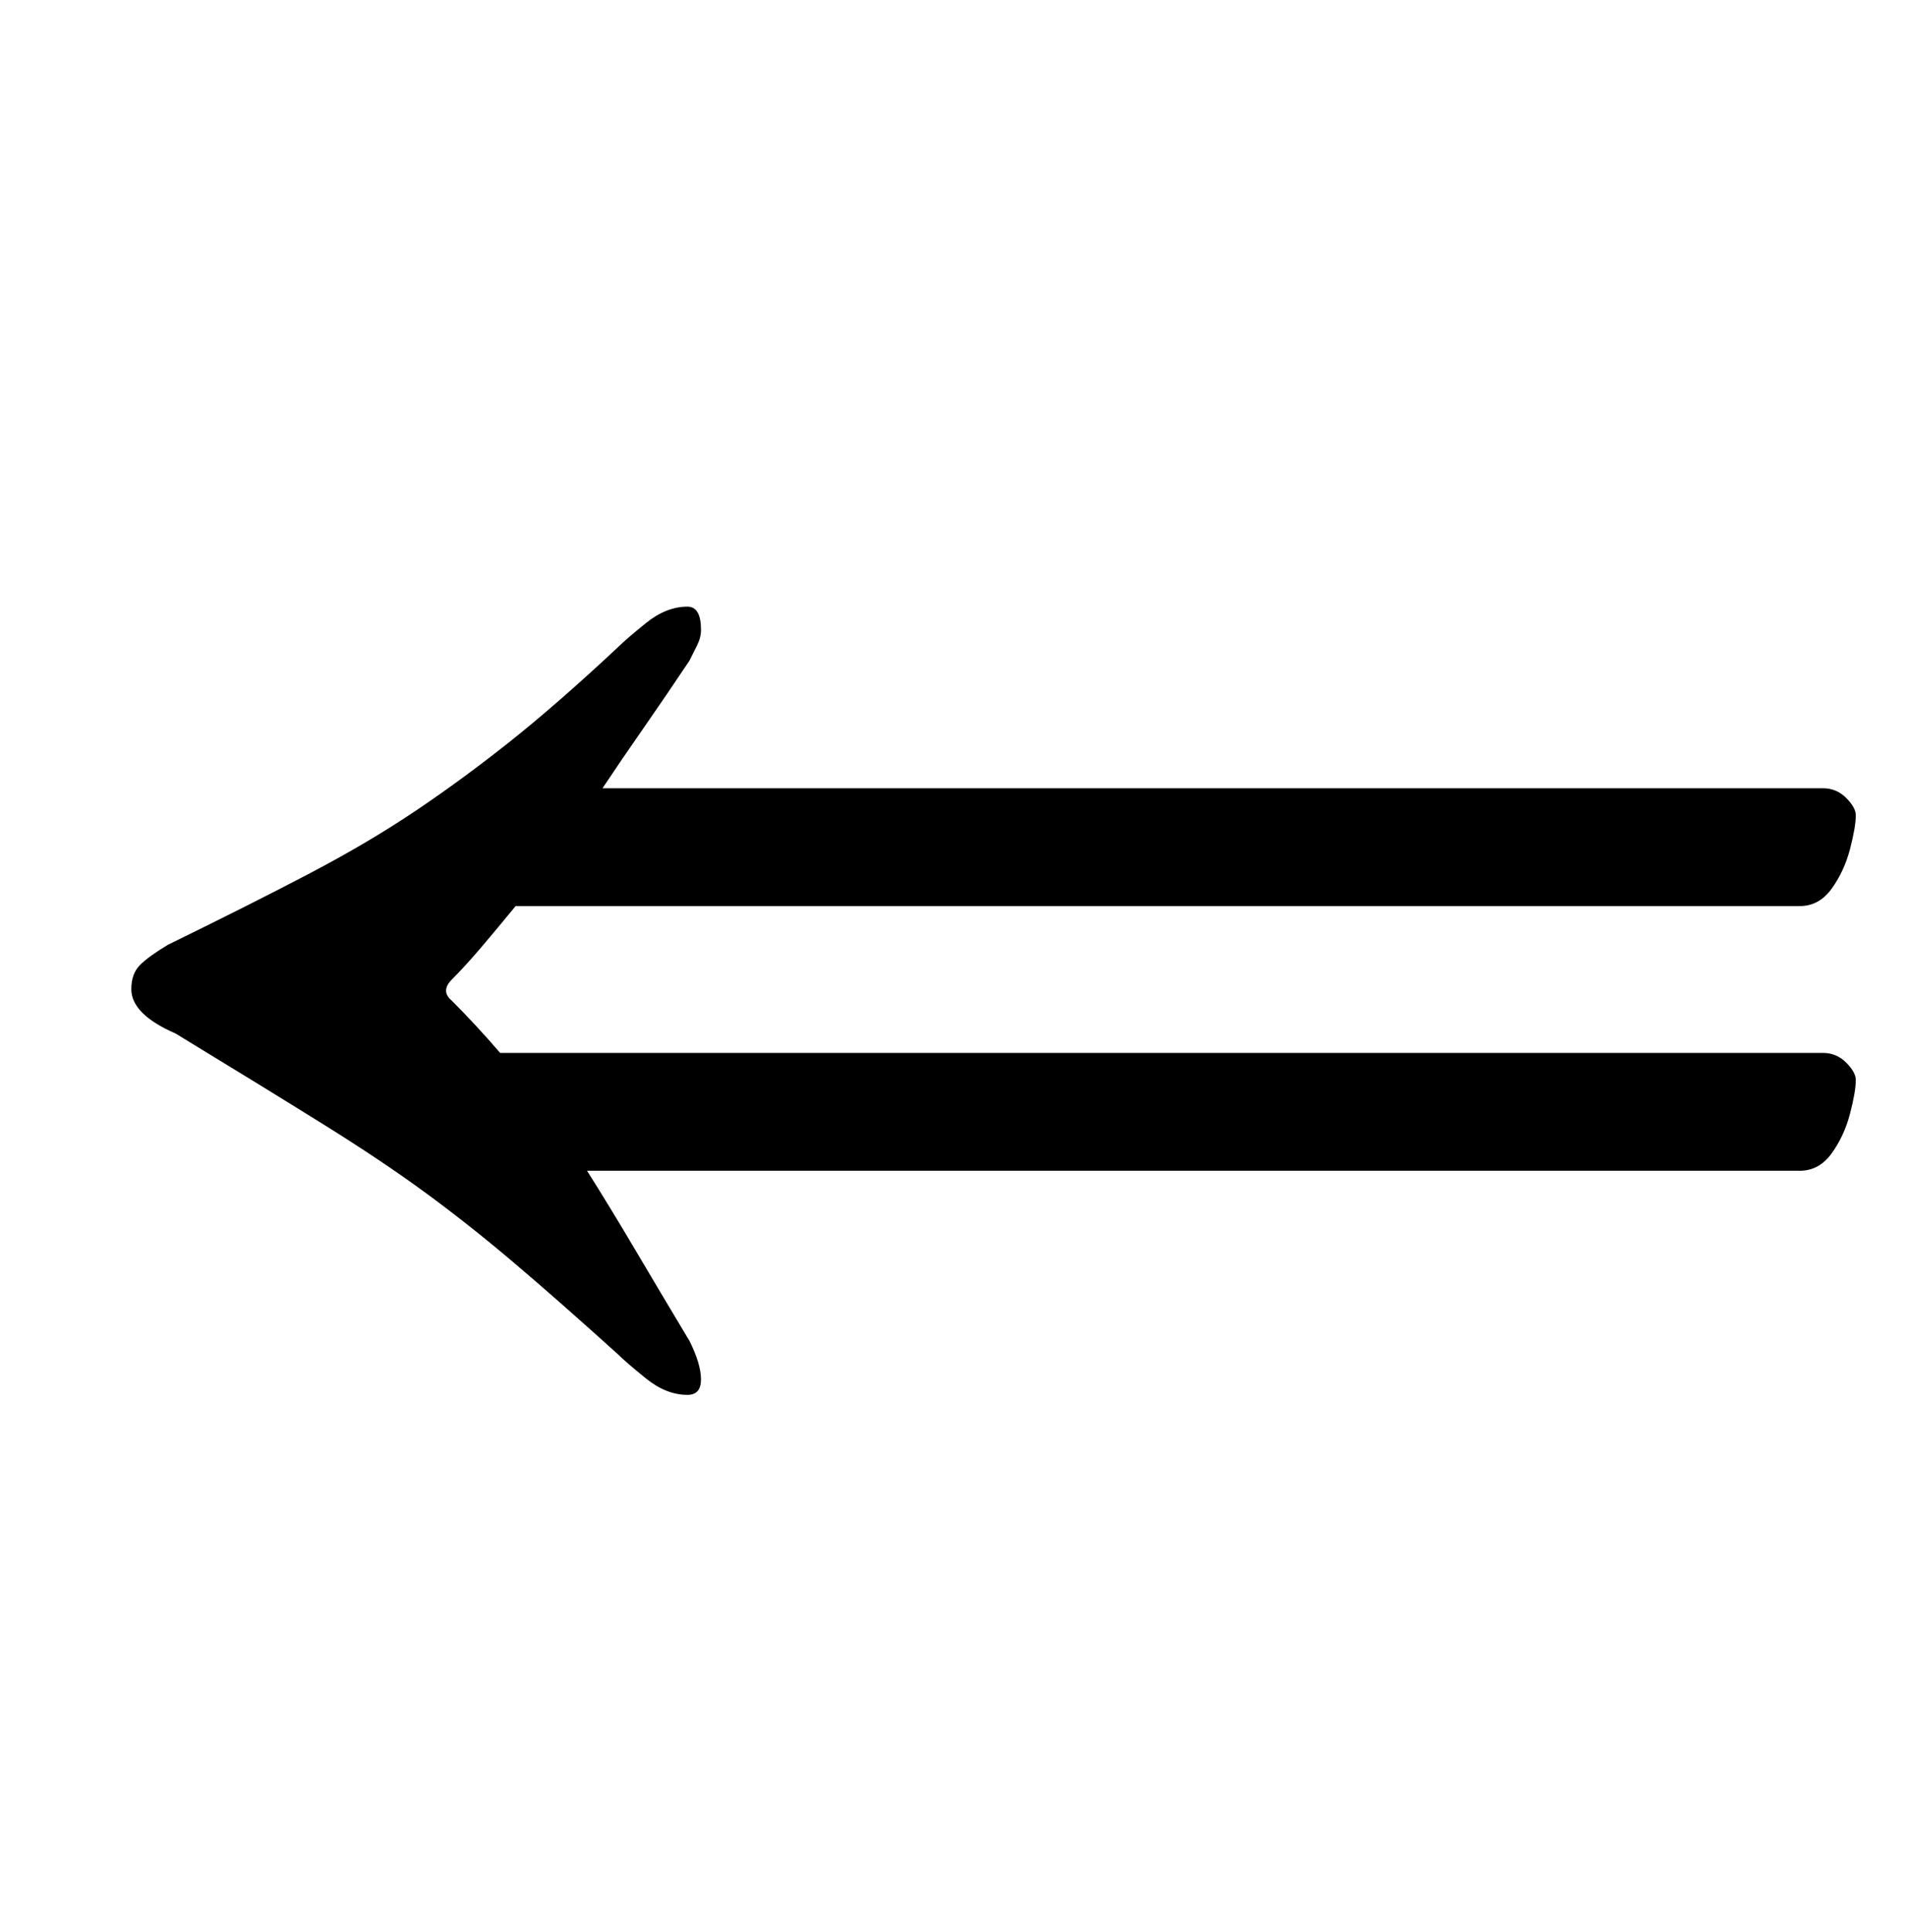 <?xml version="1.0" standalone="no"?>
<!DOCTYPE svg PUBLIC "-//W3C//DTD SVG 1.1//EN" "http://www.w3.org/Graphics/SVG/1.1/DTD/svg11.dtd" >
<svg xmlns="http://www.w3.org/2000/svg" xmlns:xlink="http://www.w3.org/1999/xlink" version="1.1" viewBox="-10 0 987 1000">
  <g transform="matrix(1 0 0 -1 0 800)">
   <path fill="currentColor"
d="M346 486q7 0 7 -12q0 -4 -2 -8l-4 -8q-12 -18 -23.5 -34.5t-21.5 -31.5h632q7 0 12 -5t5 -9q0 -6 -3 -17.5t-9.5 -20.5t-16.5 -9h-665q-9 -11 -17.5 -21t-15.5 -17q-6 -6 0 -11q6 -6 12.5 -13t12.5 -14h685q7 0 12 -5t5 -9q0 -6 -3 -17.5t-9.5 -20.5t-16.5 -9h-628
q12 -19 25 -41t28 -47q6 -12 6 -20t-7 -8q-11 0 -21.5 8.5t-14.5 12.5q-31 28 -54 47.5t-45.5 36t-53 35.5t-76.5 47q-23 10 -23 23q0 8 4.5 12.5t14.5 10.5q43 21 73.5 37t55 32.5t49 36t55.5 48.5q4 4 14.5 12.5t21.5 8.5z" />
  </g>

</svg>
